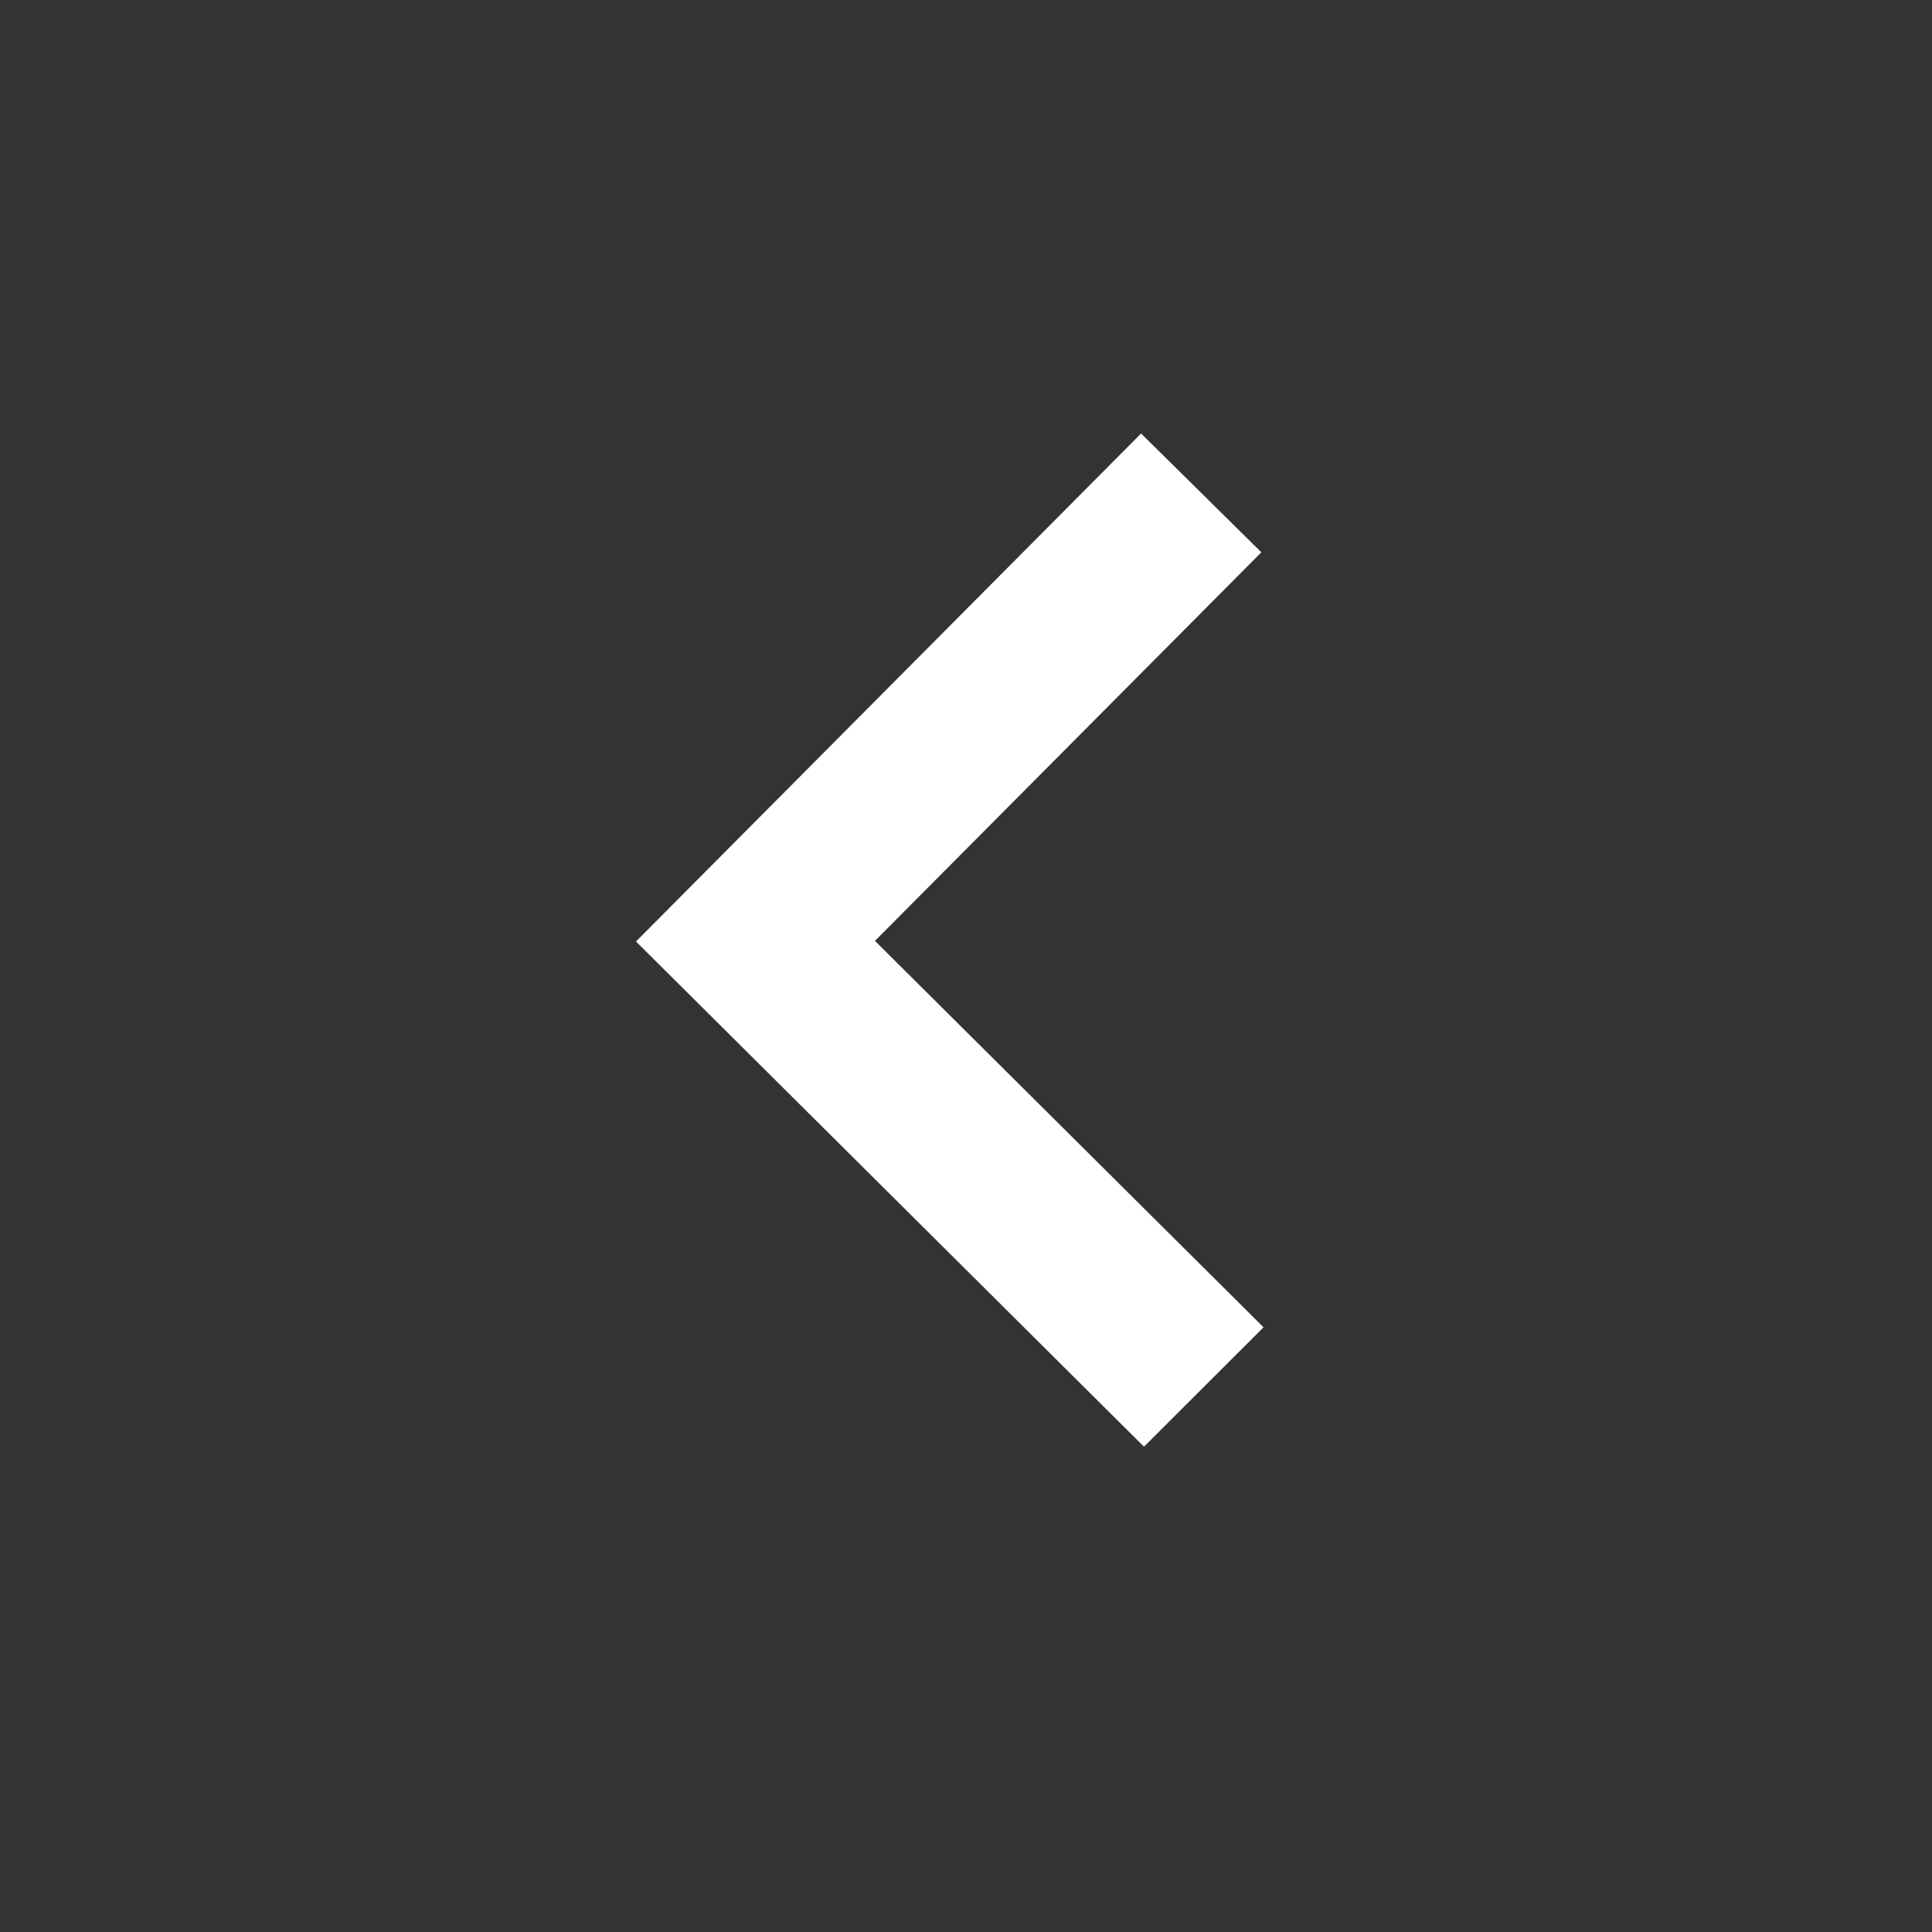 <?xml version="1.0" encoding="UTF-8"?>
<svg width="16" height="16" fill="none" version="1.1" viewBox="0 0 16 16" xmlns="http://www.w3.org/2000/svg">
 <rect x="0" y="0" width="16" height="16" fill="#333333" stroke="none"/>
 <path d="m10.446 4.574-3.2 3.218 3.218 3.2-0.99 0.989-4.207-4.184 4.183-4.207z" fill="#fff" stroke-width="1.049"/>
</svg>
